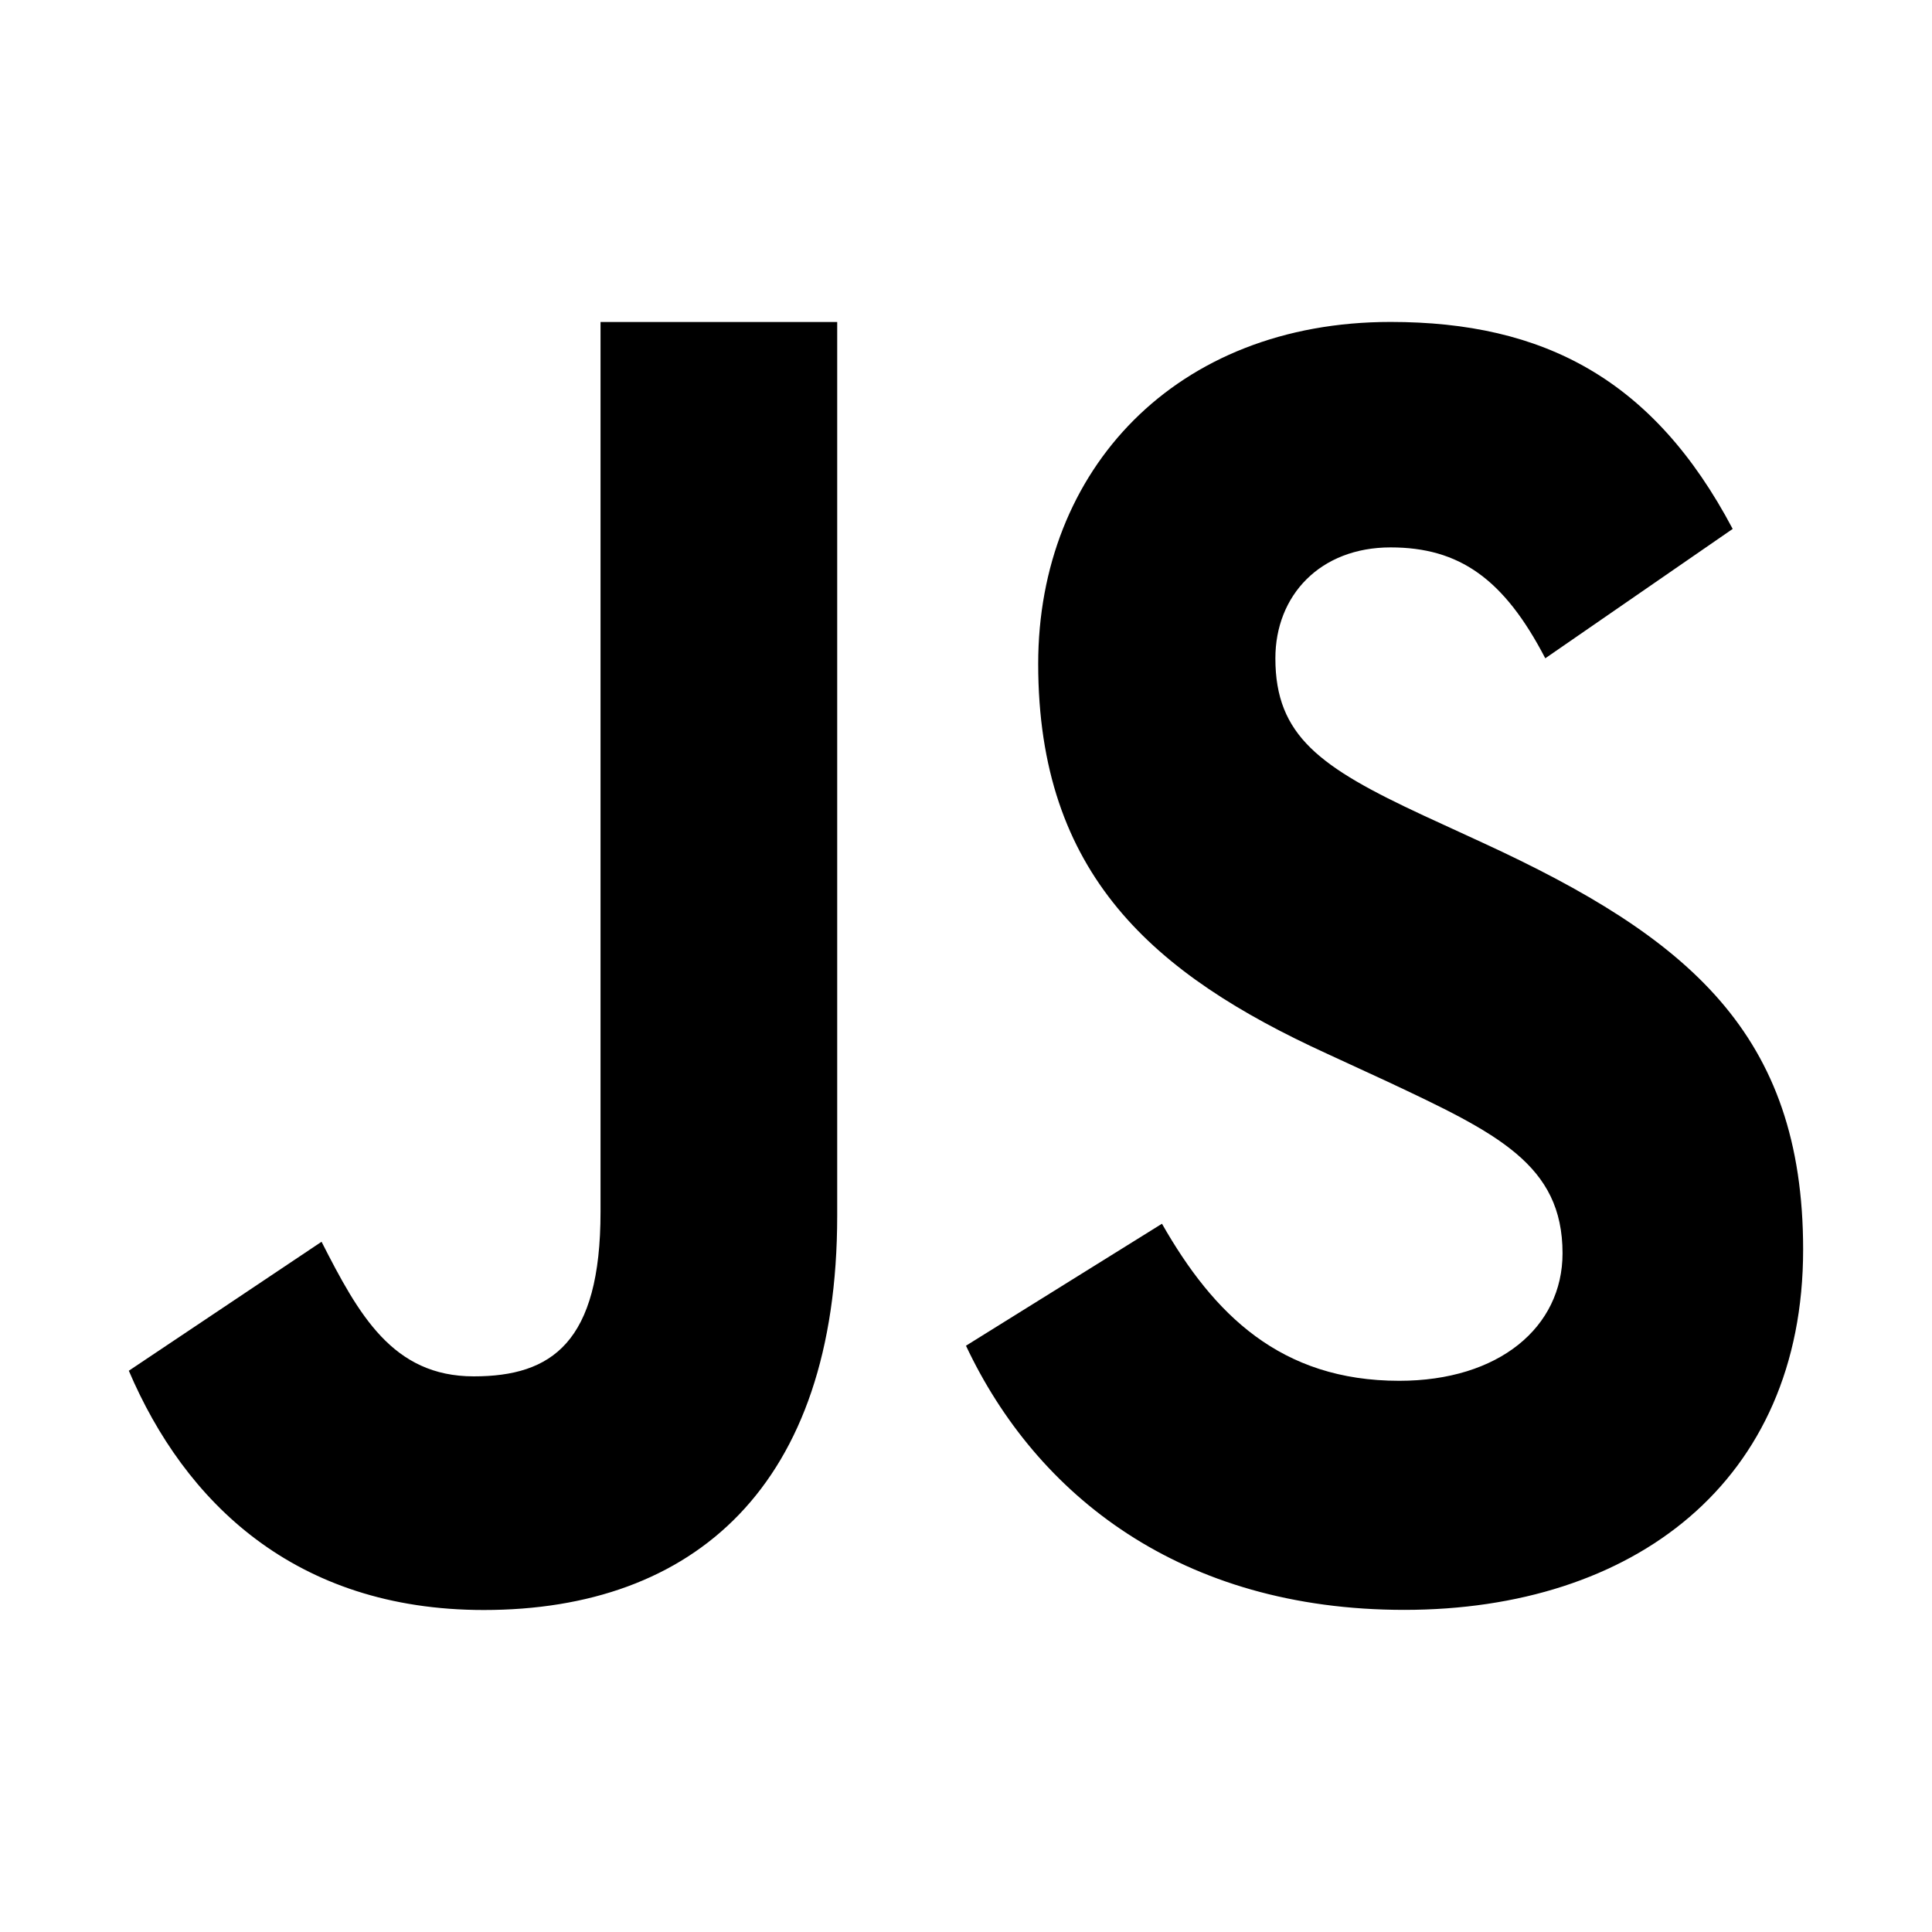 <svg height="30" viewBox="0 0 30 30" width="30" xmlns="http://www.w3.org/2000/svg"><path d="m2 21.285 2.993-2.003c.577 1.132 1.103 2.09 2.363 2.09 1.208 0 1.969-.522 1.969-2.554v-13.818h3.675v13.875c0 4.209-2.231 6.125-5.487 6.125-2.94 0-4.647-1.684-5.513-3.716m13-.388 3.043-1.894c.801 1.406 1.842 2.439 3.684 2.439 1.549 0 2.536-.832 2.536-1.98 0-1.377-1.014-1.865-2.723-2.668l-.934-.431c-2.696-1.233-4.485-2.783-4.485-6.054 0-3.013 2.135-5.309 5.472-5.309 2.376 0 4.084.89 5.312 3.214l-2.91 2.009c-.641-1.234-1.335-1.722-2.402-1.722-1.095 0-1.789.746-1.789 1.722 0 1.205.694 1.693 2.296 2.439l.934.43c3.177 1.464 4.965 2.956 4.965 6.312 0 3.616-2.643 5.595-6.193 5.595-3.47 0-5.713-1.779-6.807-4.103"/></svg>